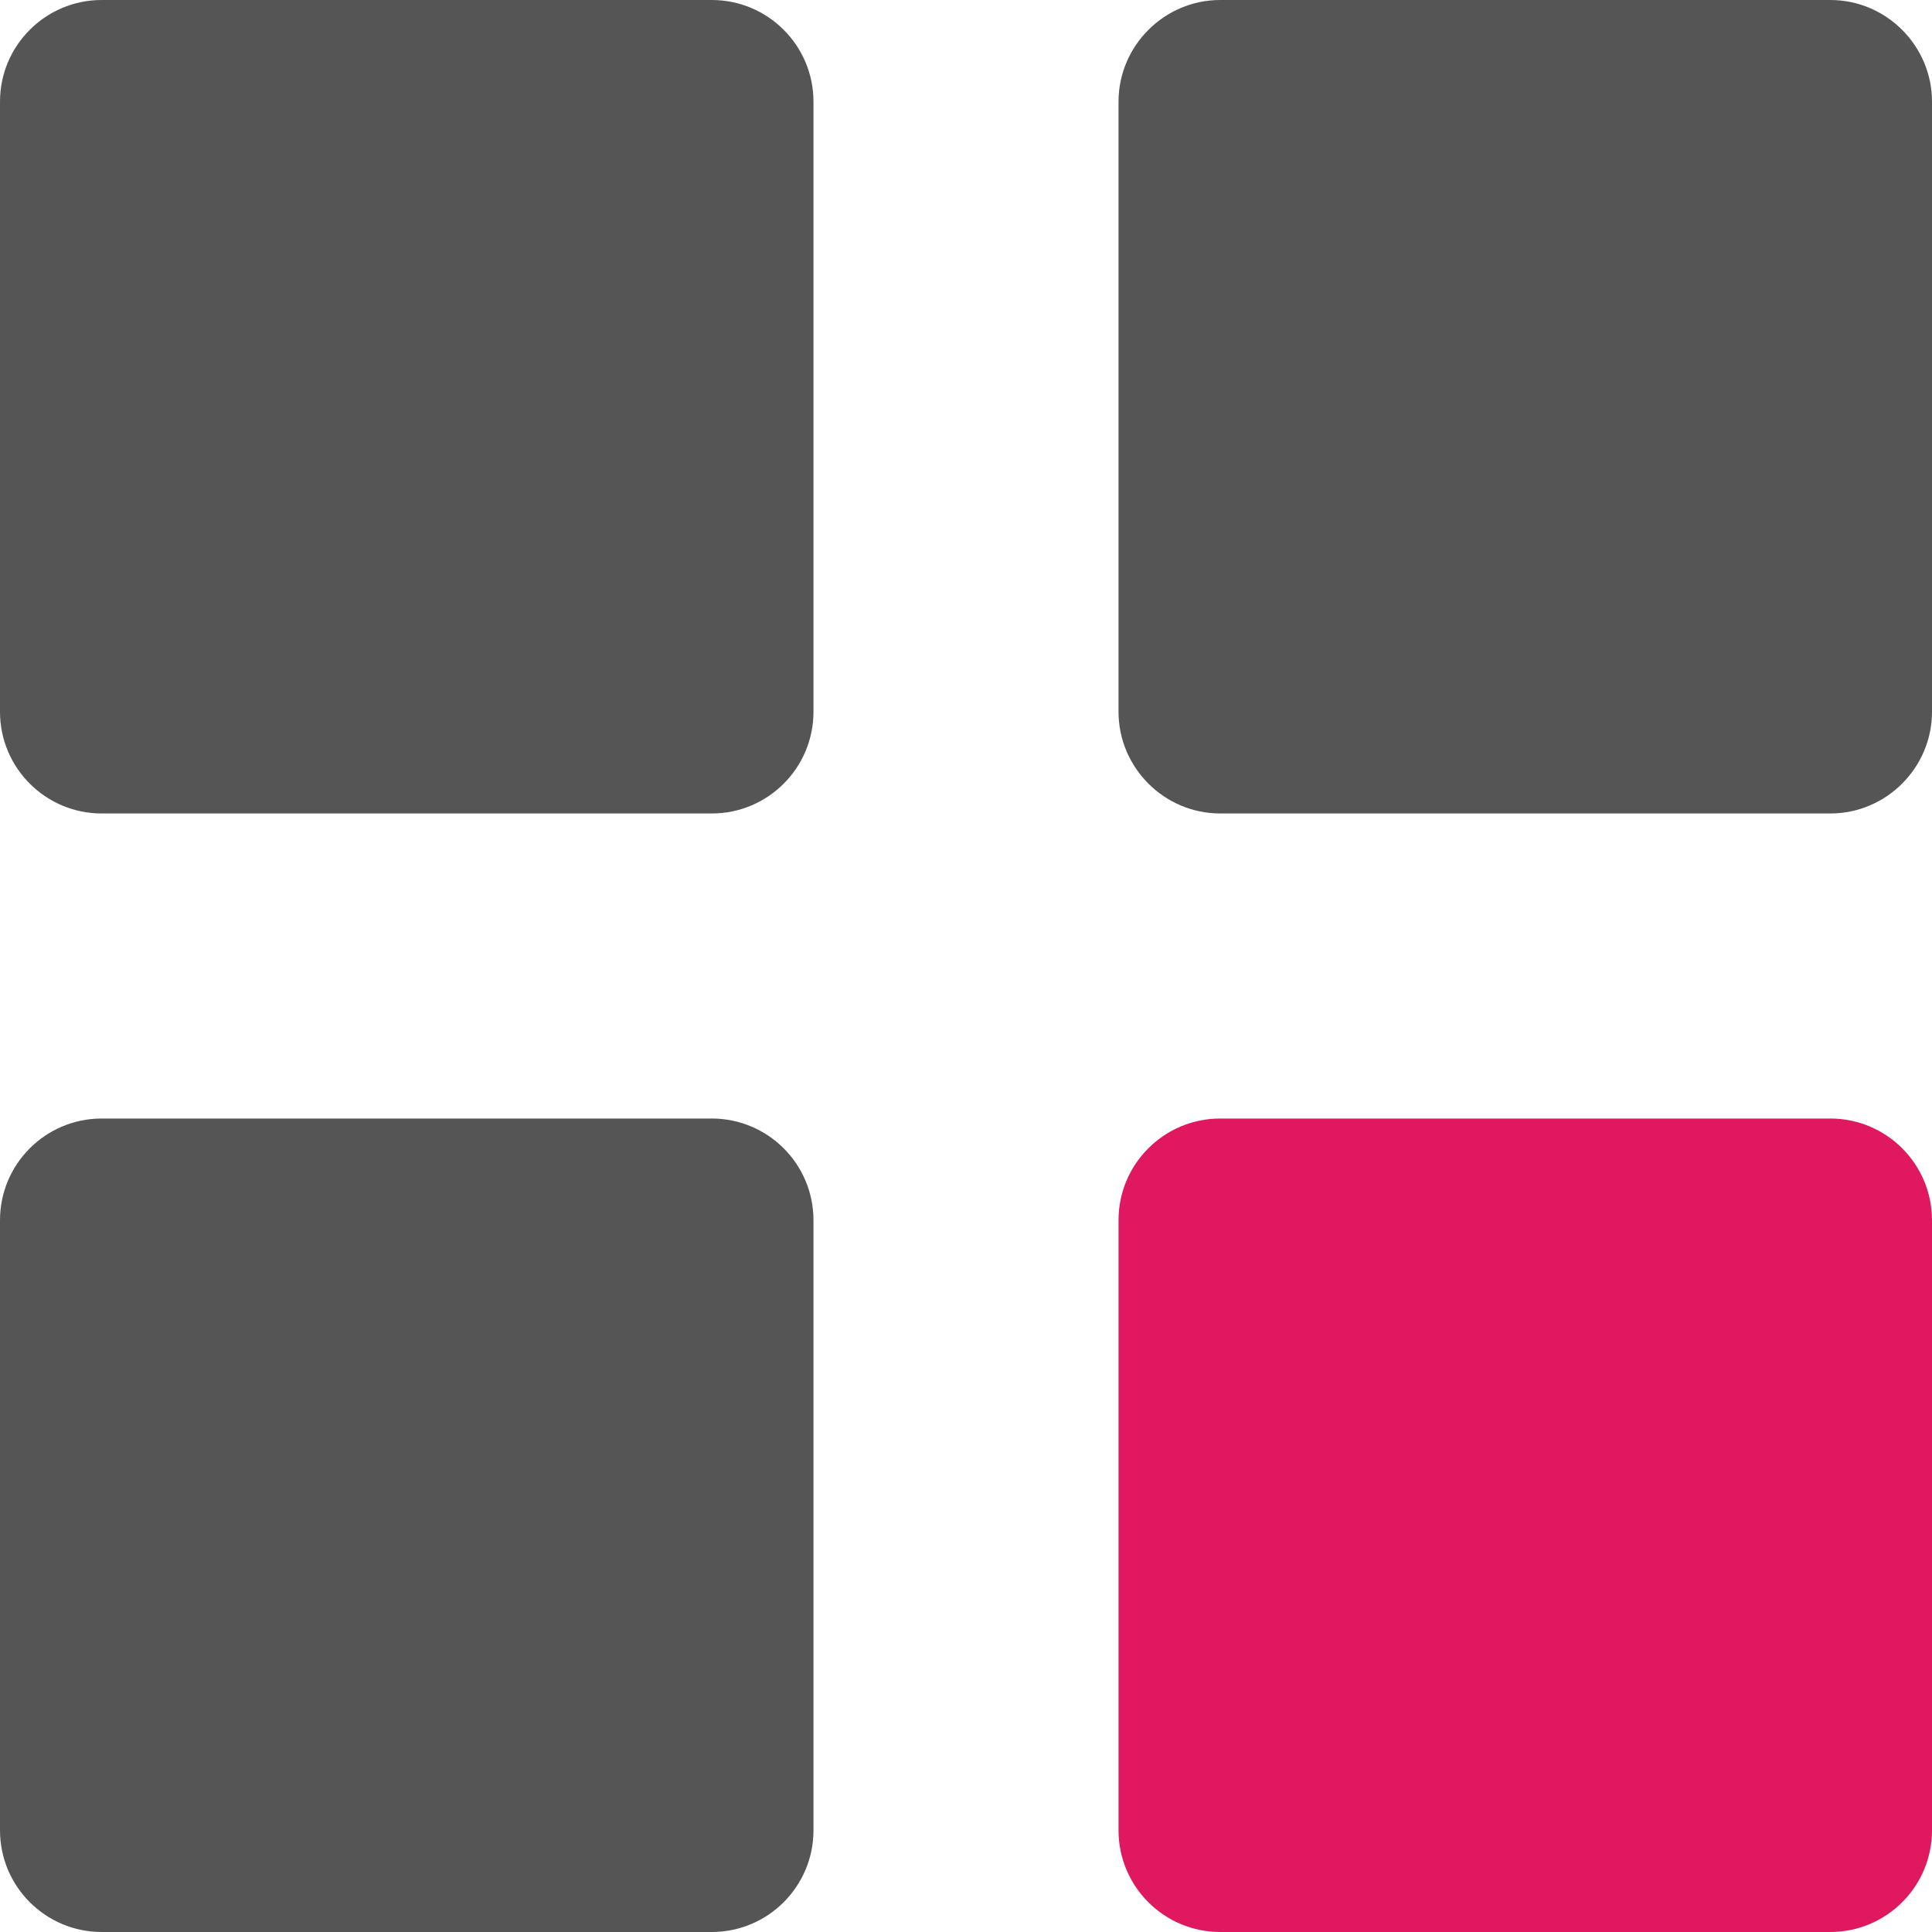 <svg width='19' height='19' viewBox='0 0 19 19' fill='none' xmlns='http://www.w3.org/2000/svg'><path d='M12 8H18C18.55 8 19 7.55 19 7V1C19 0.45 18.55 0 18 0H12C11.45 0 11 0.45 11 1V7C11 7.55 11.45 8 12 8Z' fill='#555555'/><path d='M18 11H12C11.448 11 11 11.448 11 12V18C11 18.552 11.448 19 12 19H18C18.552 19 19 18.552 19 18V12C19 11.448 18.552 11 18 11Z' fill='#DF1860'/><path d='M7 11H1C0.448 11 0 11.448 0 12V18C0 18.552 0.448 19 1 19H7C7.552 19 8 18.552 8 18V12C8 11.448 7.552 11 7 11Z' fill='#555555'/><path d='M7 0H1C0.448 0 0 0.448 0 1V7C0 7.552 0.448 8 1 8H7C7.552 8 8 7.552 8 7V1C8 0.448 7.552 0 7 0Z' fill='#555555'/></svg>
